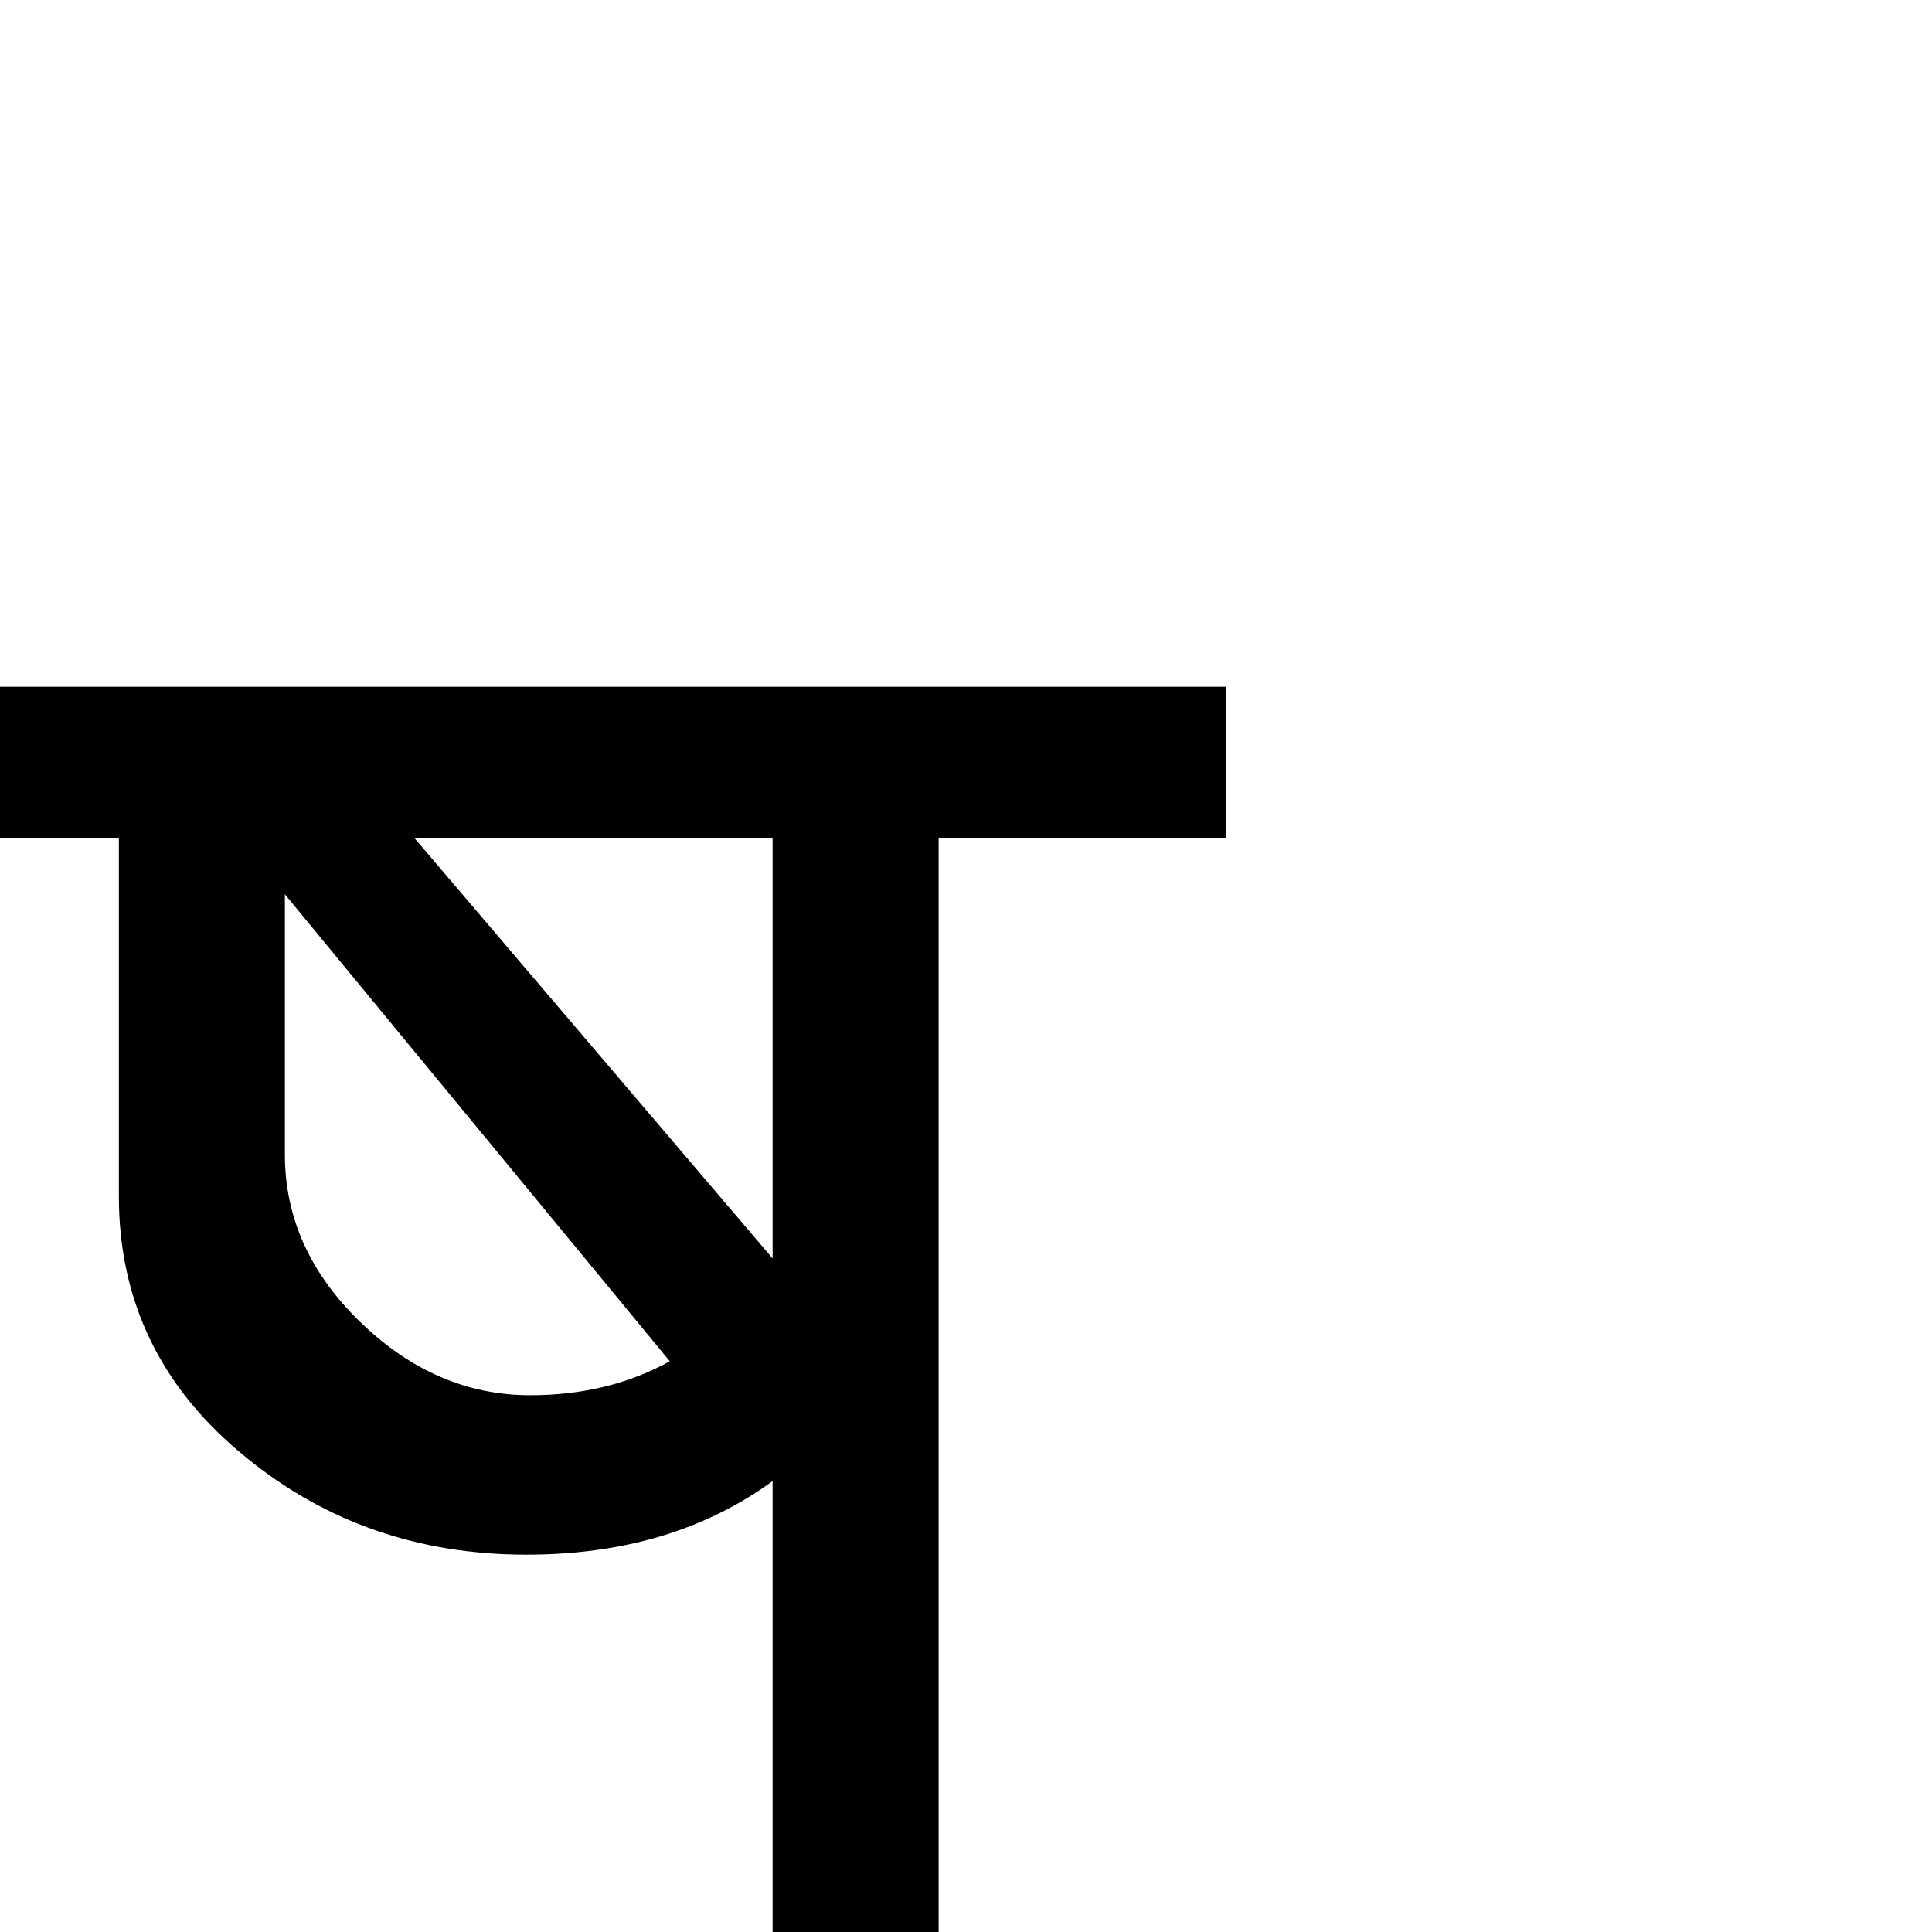 <?xml version="1.0" standalone="no"?>
<!DOCTYPE svg PUBLIC "-//W3C//DTD SVG 1.1//EN" "http://www.w3.org/Graphics/SVG/1.1/DTD/svg11.dtd" >
<svg viewBox="-2 -410 2048 2048">
  <g transform="matrix(1 0 0 -1 0 1638)">
   <path fill="currentColor"
d="M1298 1160h-305v-1160h-176v478q-107 -78 -261 -78q-171 0 -297 103q-135 109 -135 277v380h-126v160h1300v-160zM614 86zM614 1247zM817 714v446h-380zM708 605l-408 495v-276q0 -100 80 -177.5t180 -77.5q83 0 148 36zM905 1247zM905 86z" />
  </g>

</svg>
